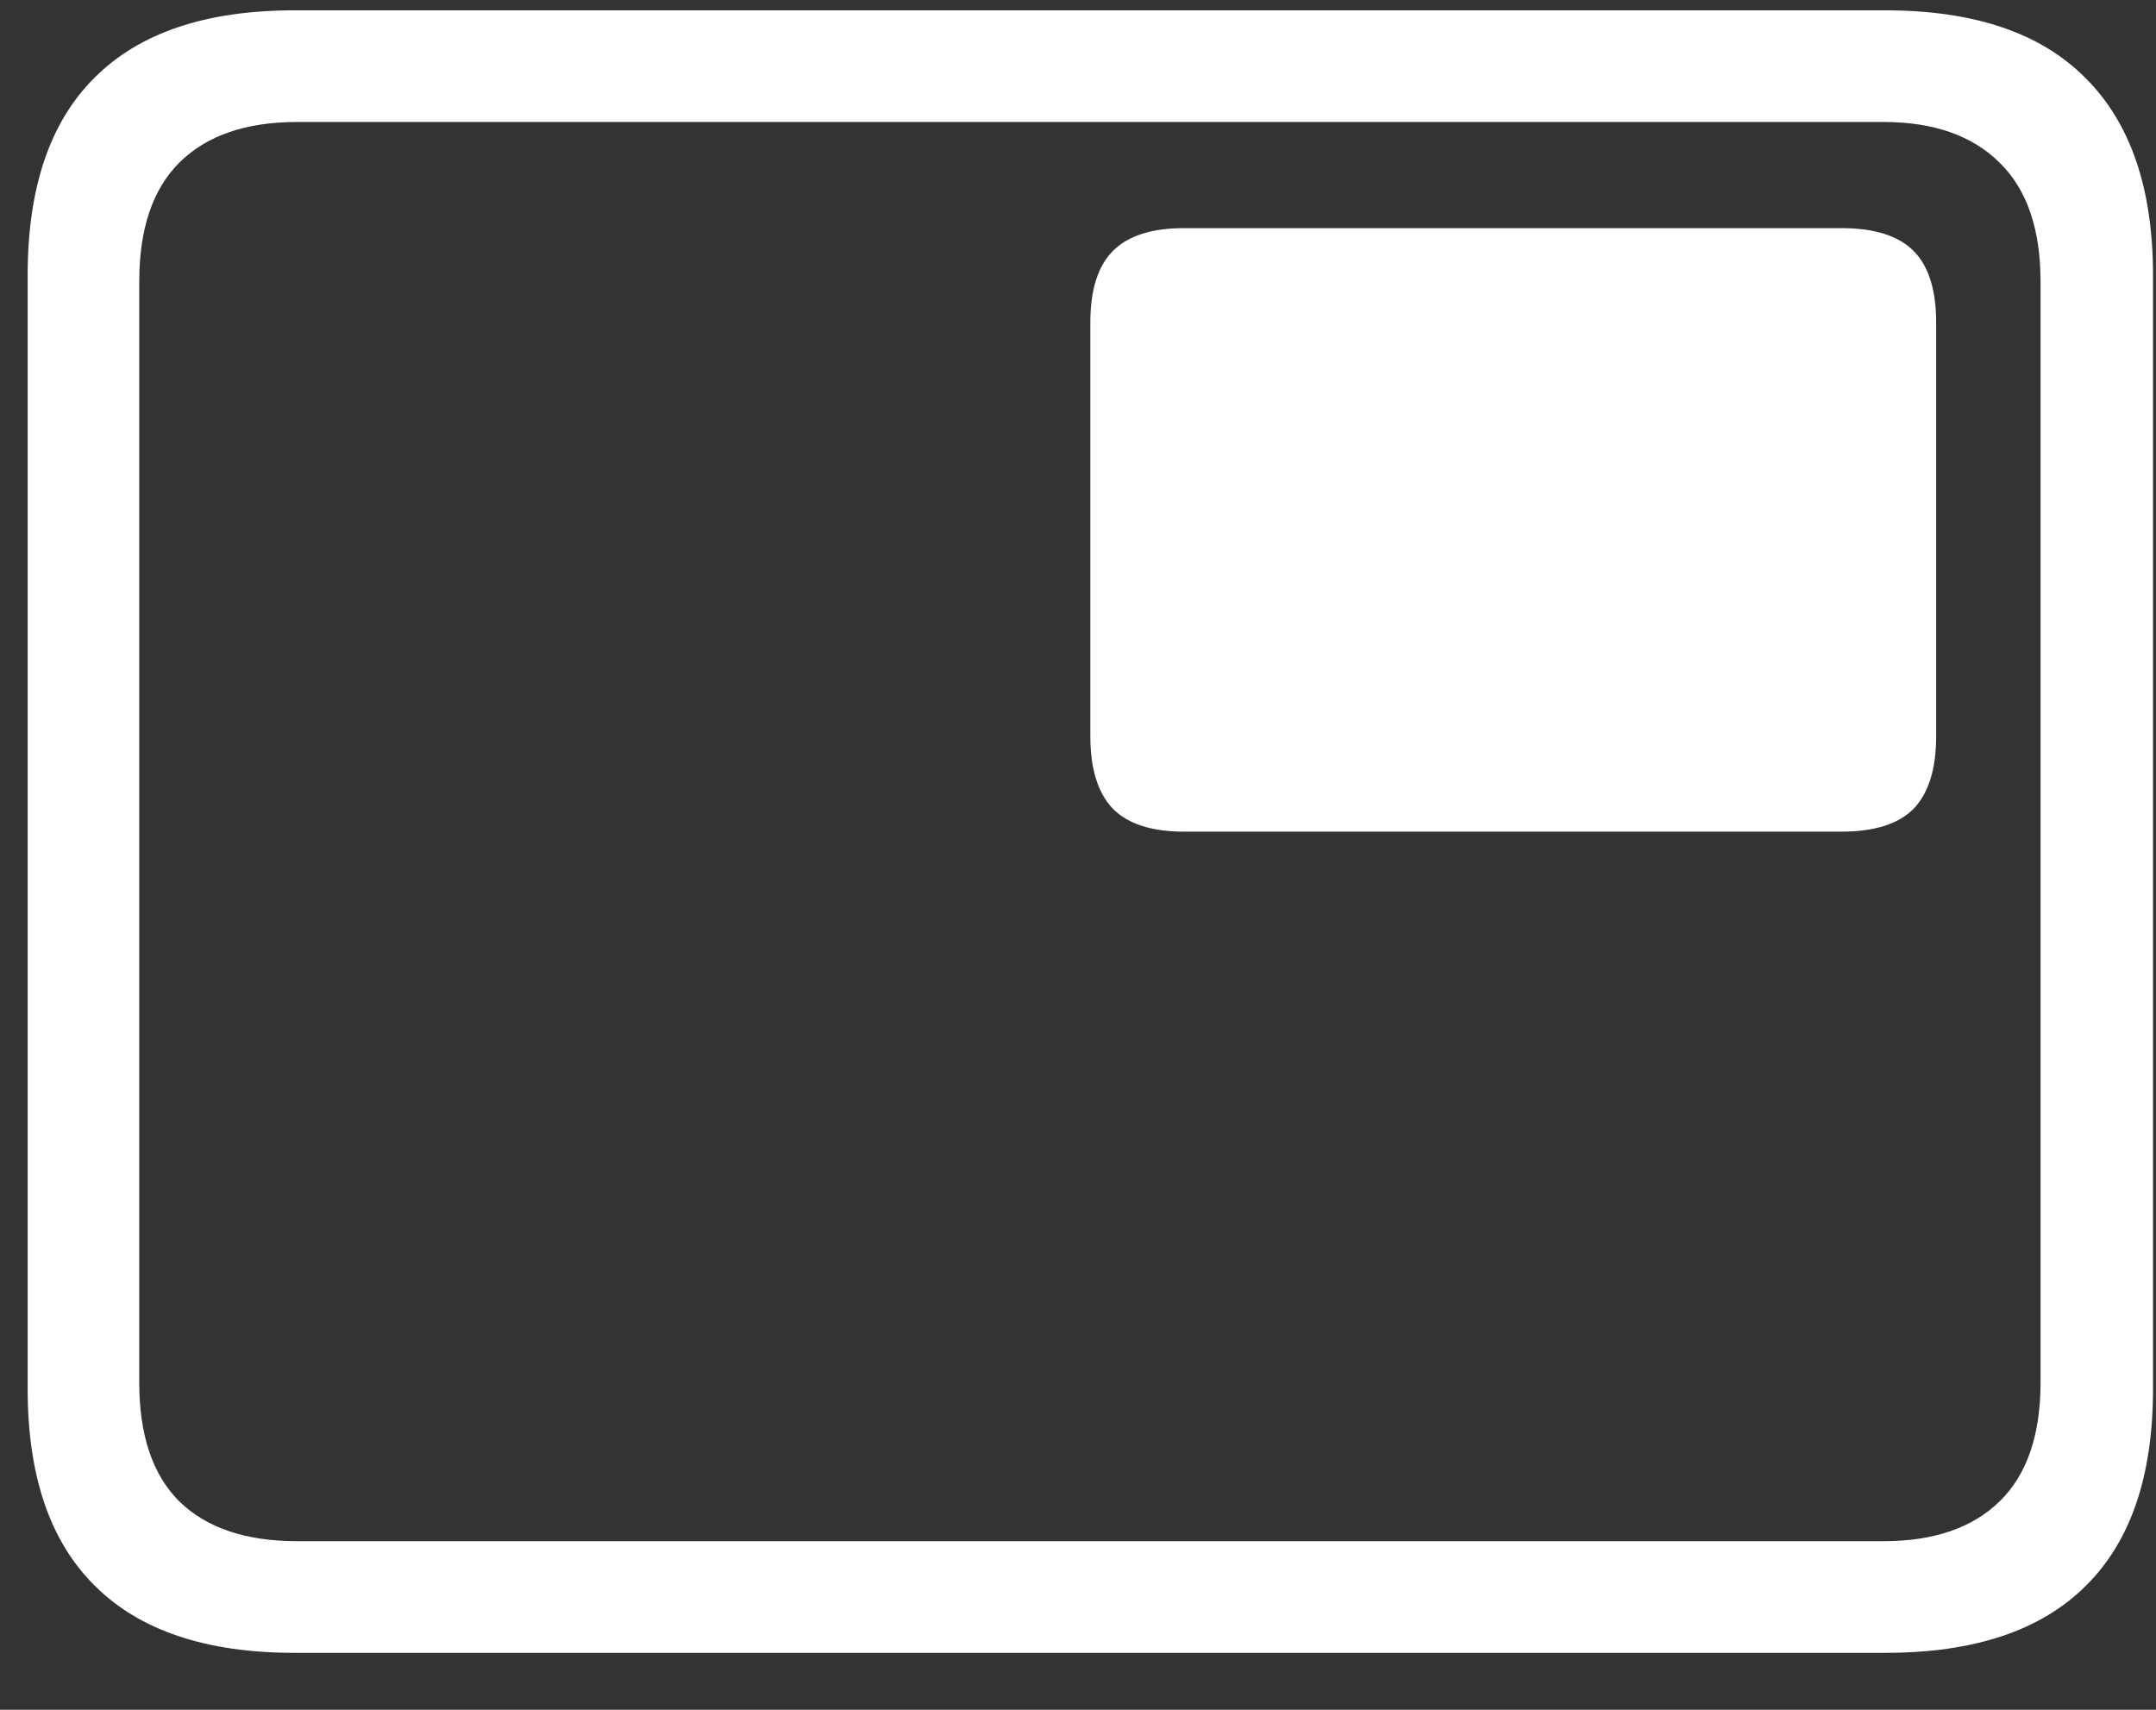 <svg width="29" height="23" viewBox="0 0 29 23" fill="none" xmlns="http://www.w3.org/2000/svg">
<rect x="0" y="0" width="29" height="23" fill="#333333" stroke="none"/>
<path d="M15.923 11.187C15.492 11.187 15.175 11.085 14.971 10.881C14.768 10.67 14.666 10.344 14.666 9.905V4.338C14.666 3.899 14.768 3.577 14.971 3.374C15.175 3.171 15.492 3.069 15.923 3.069H24.773C25.213 3.069 25.534 3.171 25.738 3.374C25.941 3.577 26.043 3.899 26.043 4.338V9.905C26.043 10.344 25.941 10.67 25.738 10.881C25.534 11.085 25.213 11.187 24.773 11.187H15.923ZM3.96 22.234C2.772 22.234 1.877 21.933 1.275 21.331C0.673 20.736 0.372 19.854 0.372 18.682V3.704C0.372 2.524 0.673 1.637 1.275 1.042C1.877 0.44 2.772 0.139 3.96 0.139H25.359C26.556 0.139 27.455 0.444 28.057 1.055C28.659 1.657 28.96 2.54 28.96 3.704V18.682C28.96 19.854 28.659 20.736 28.057 21.331C27.455 21.933 26.556 22.234 25.359 22.234H3.96ZM3.997 20.732H25.335C26.01 20.732 26.531 20.553 26.898 20.195C27.264 19.837 27.447 19.304 27.447 18.596V3.789C27.447 3.081 27.264 2.548 26.898 2.19C26.531 1.824 26.01 1.641 25.335 1.641H3.997C3.305 1.641 2.776 1.824 2.41 2.19C2.052 2.548 1.873 3.081 1.873 3.789V18.596C1.873 19.304 2.052 19.837 2.41 20.195C2.776 20.553 3.305 20.732 3.997 20.732Z" fill="white"/>
</svg>
